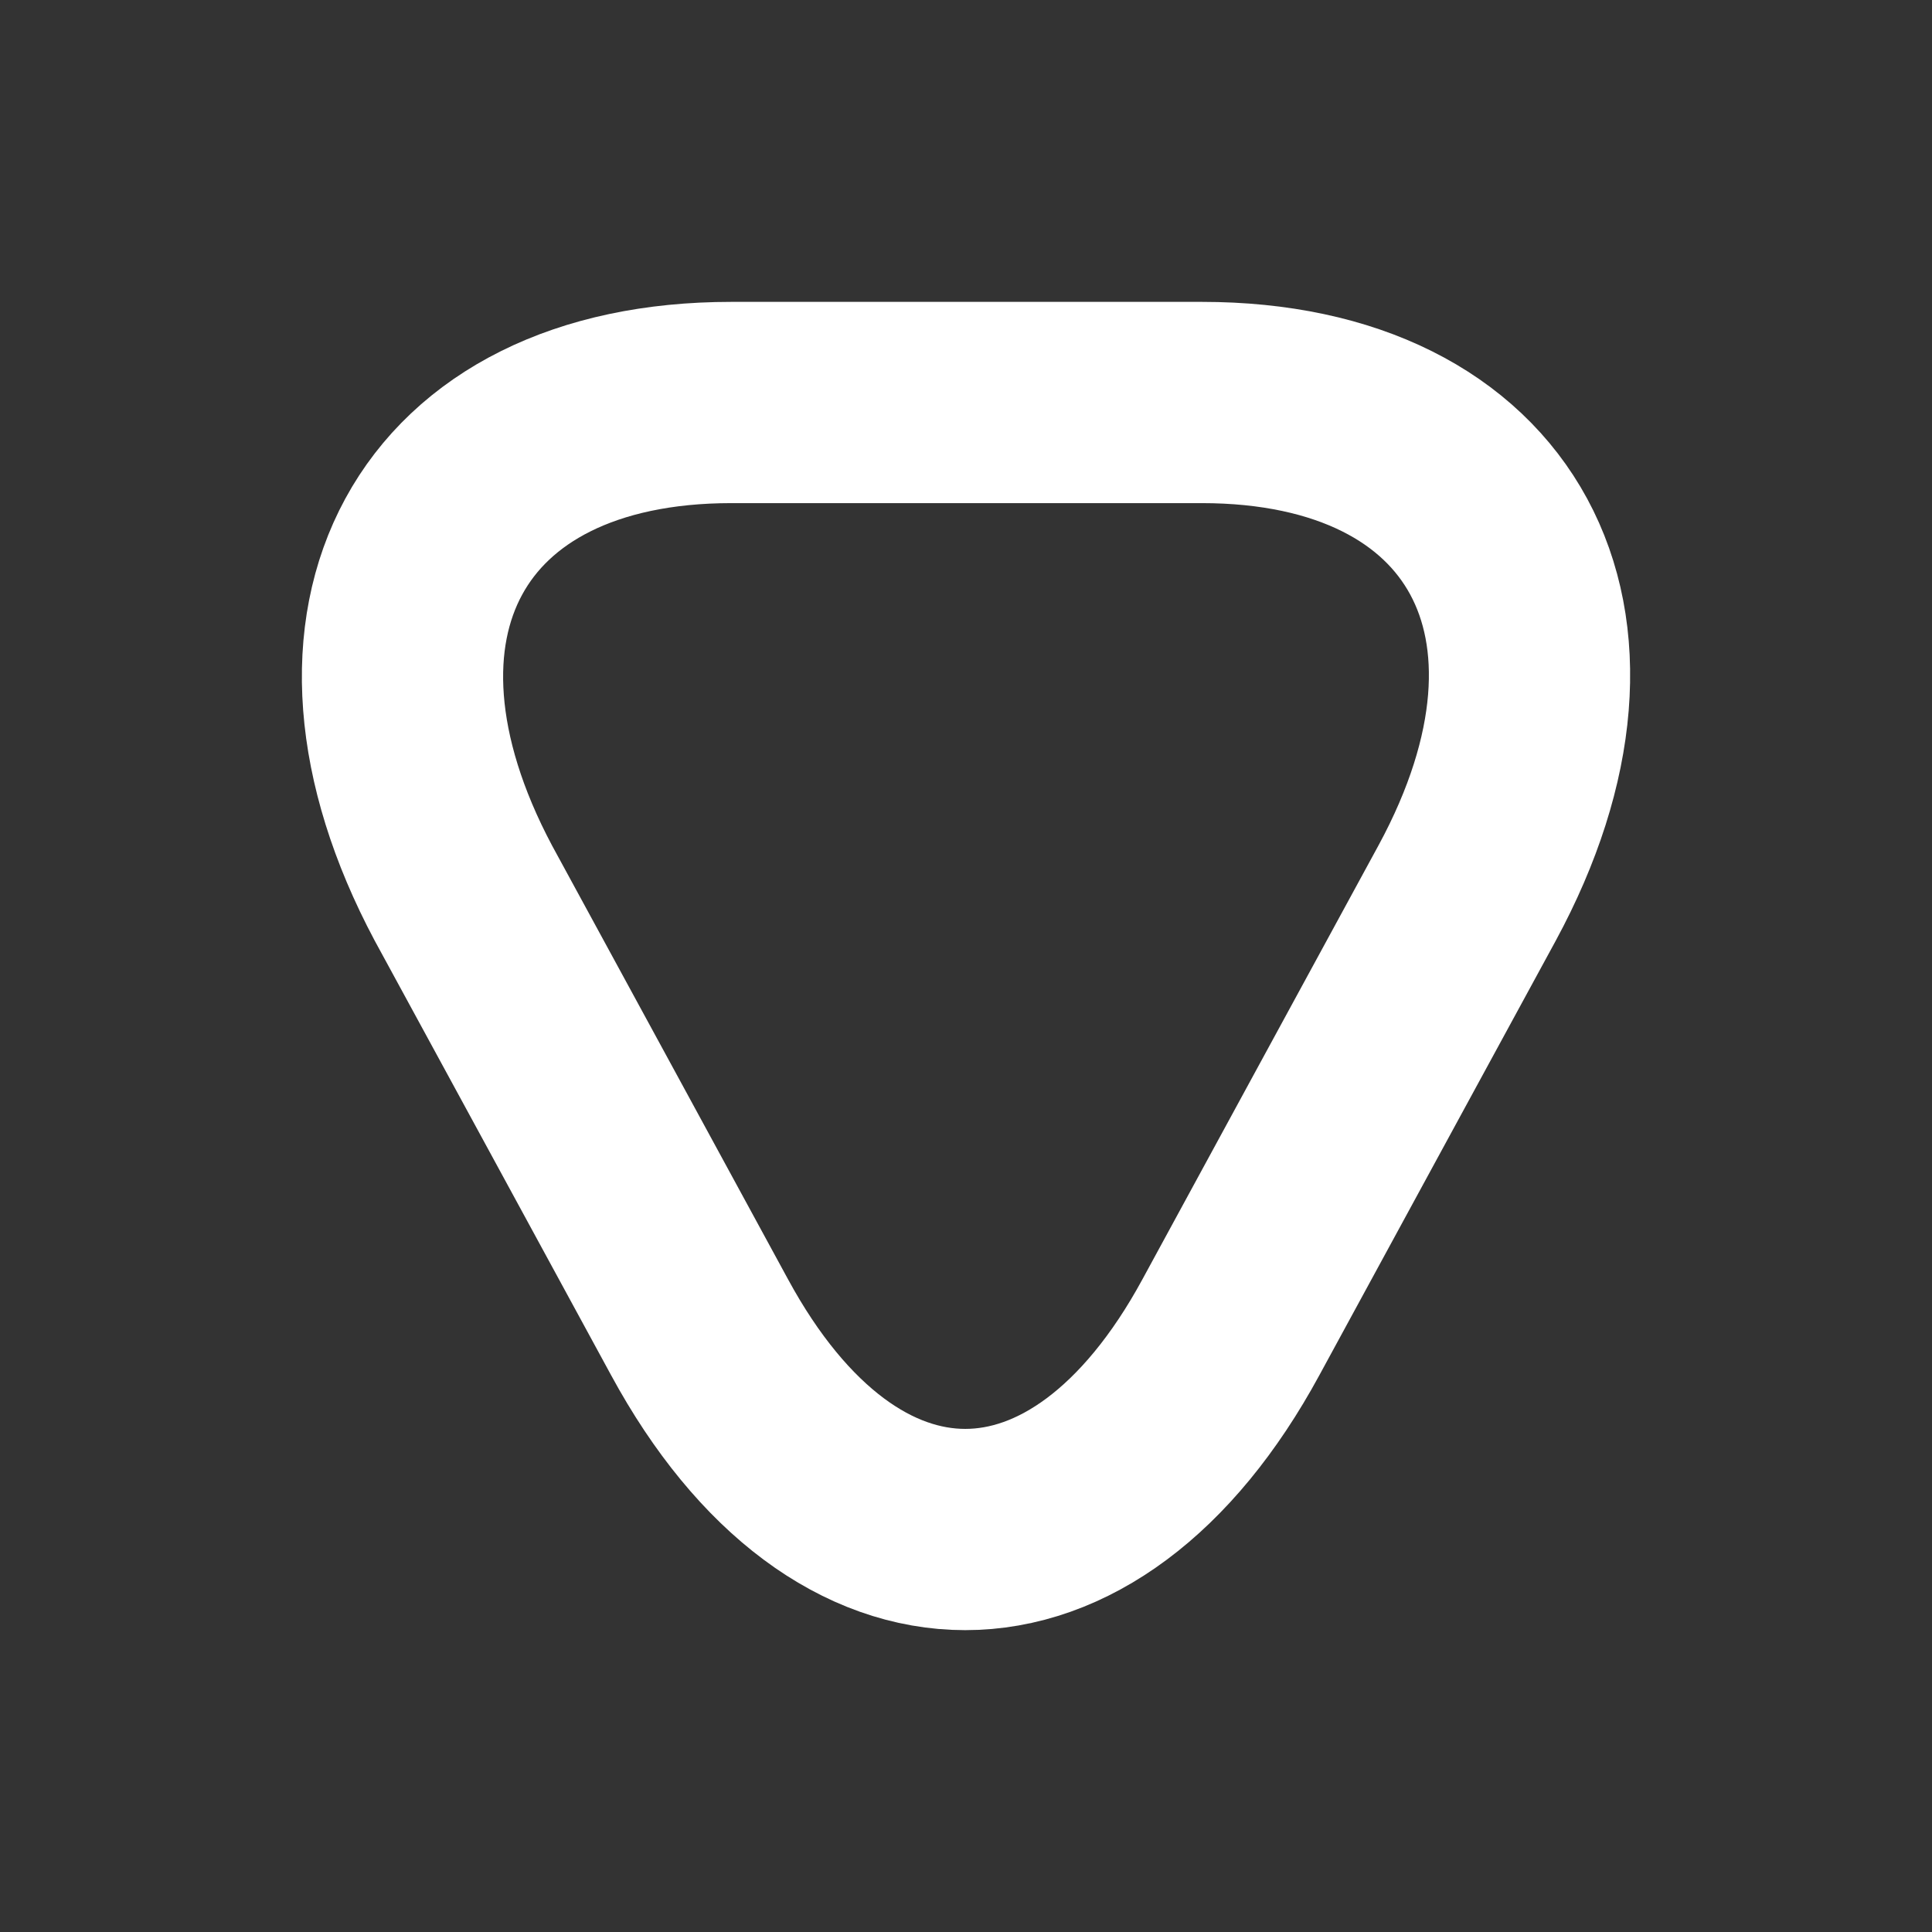 <svg width="24" height="24" viewBox="0 0 24 24" fill="none" xmlns="http://www.w3.org/2000/svg">
<rect x="0" y="0" width="24" height="24" fill="#333333" stroke="none"/>
<path d="M12.007 5H14.93C18.553 5 20.042 7.743 18.225 11.094L16.758 13.79L15.291 16.487C13.474 19.838 10.507 19.838 8.69 16.487L7.223 13.79L5.756 11.094C3.972 7.743 5.45 5 9.084 5H12.007Z" stroke="#FFF" stroke-width="2.5" stroke-miterlimit="10" stroke-linecap="round" stroke-linejoin="round"/>
</svg>
